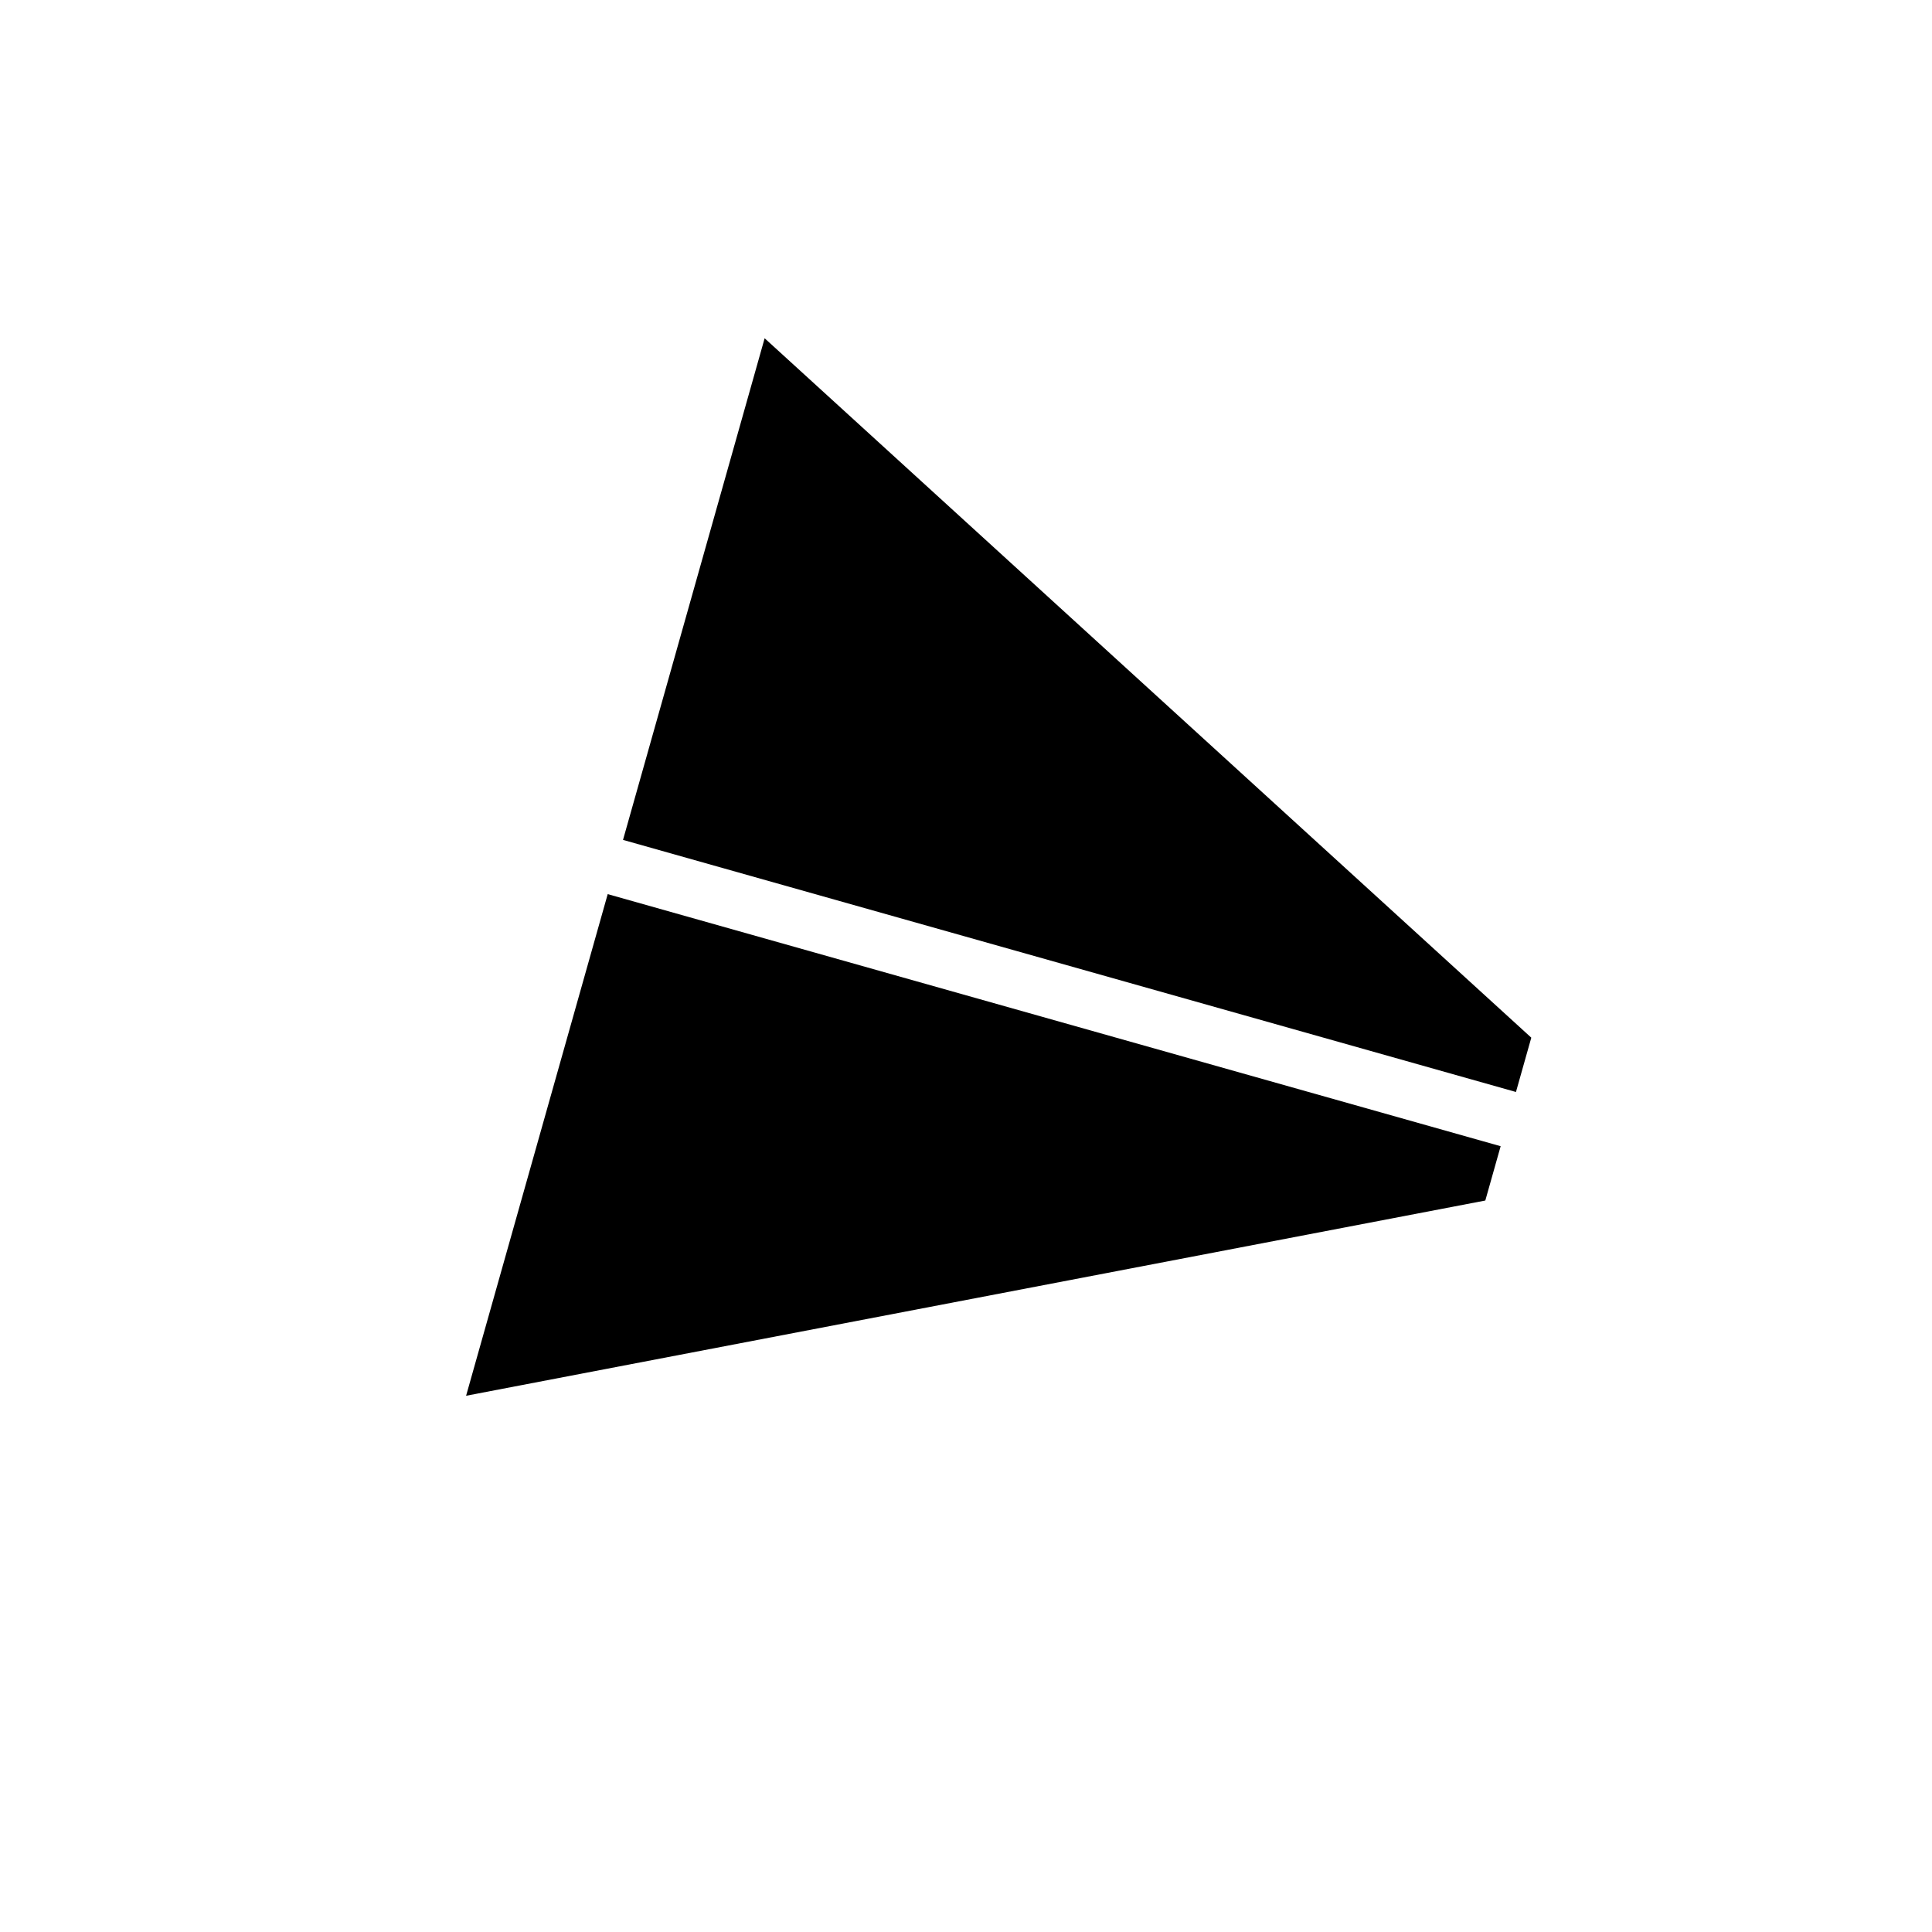 <svg
    xmlns="http://www.w3.org/2000/svg"
    viewBox="0 0 24 24"
    id="playtopause"
    width="24px"
    height="24px">
    <g
        id="group"
        transform="rotate(15.765 12 12)">
        <path
            id="path"
            d="M 7.474 5.175 L 7.474 11.65 L 19 11.65 L 19 10.949 L 7.474 5.175 M 7.474 12.35 L 7.474 18.825 L 19 13.051 L 19 12.35 L 7.474 12.35"
            fill="#000000"
            stroke-width="1"/>
    </g>
</svg>
